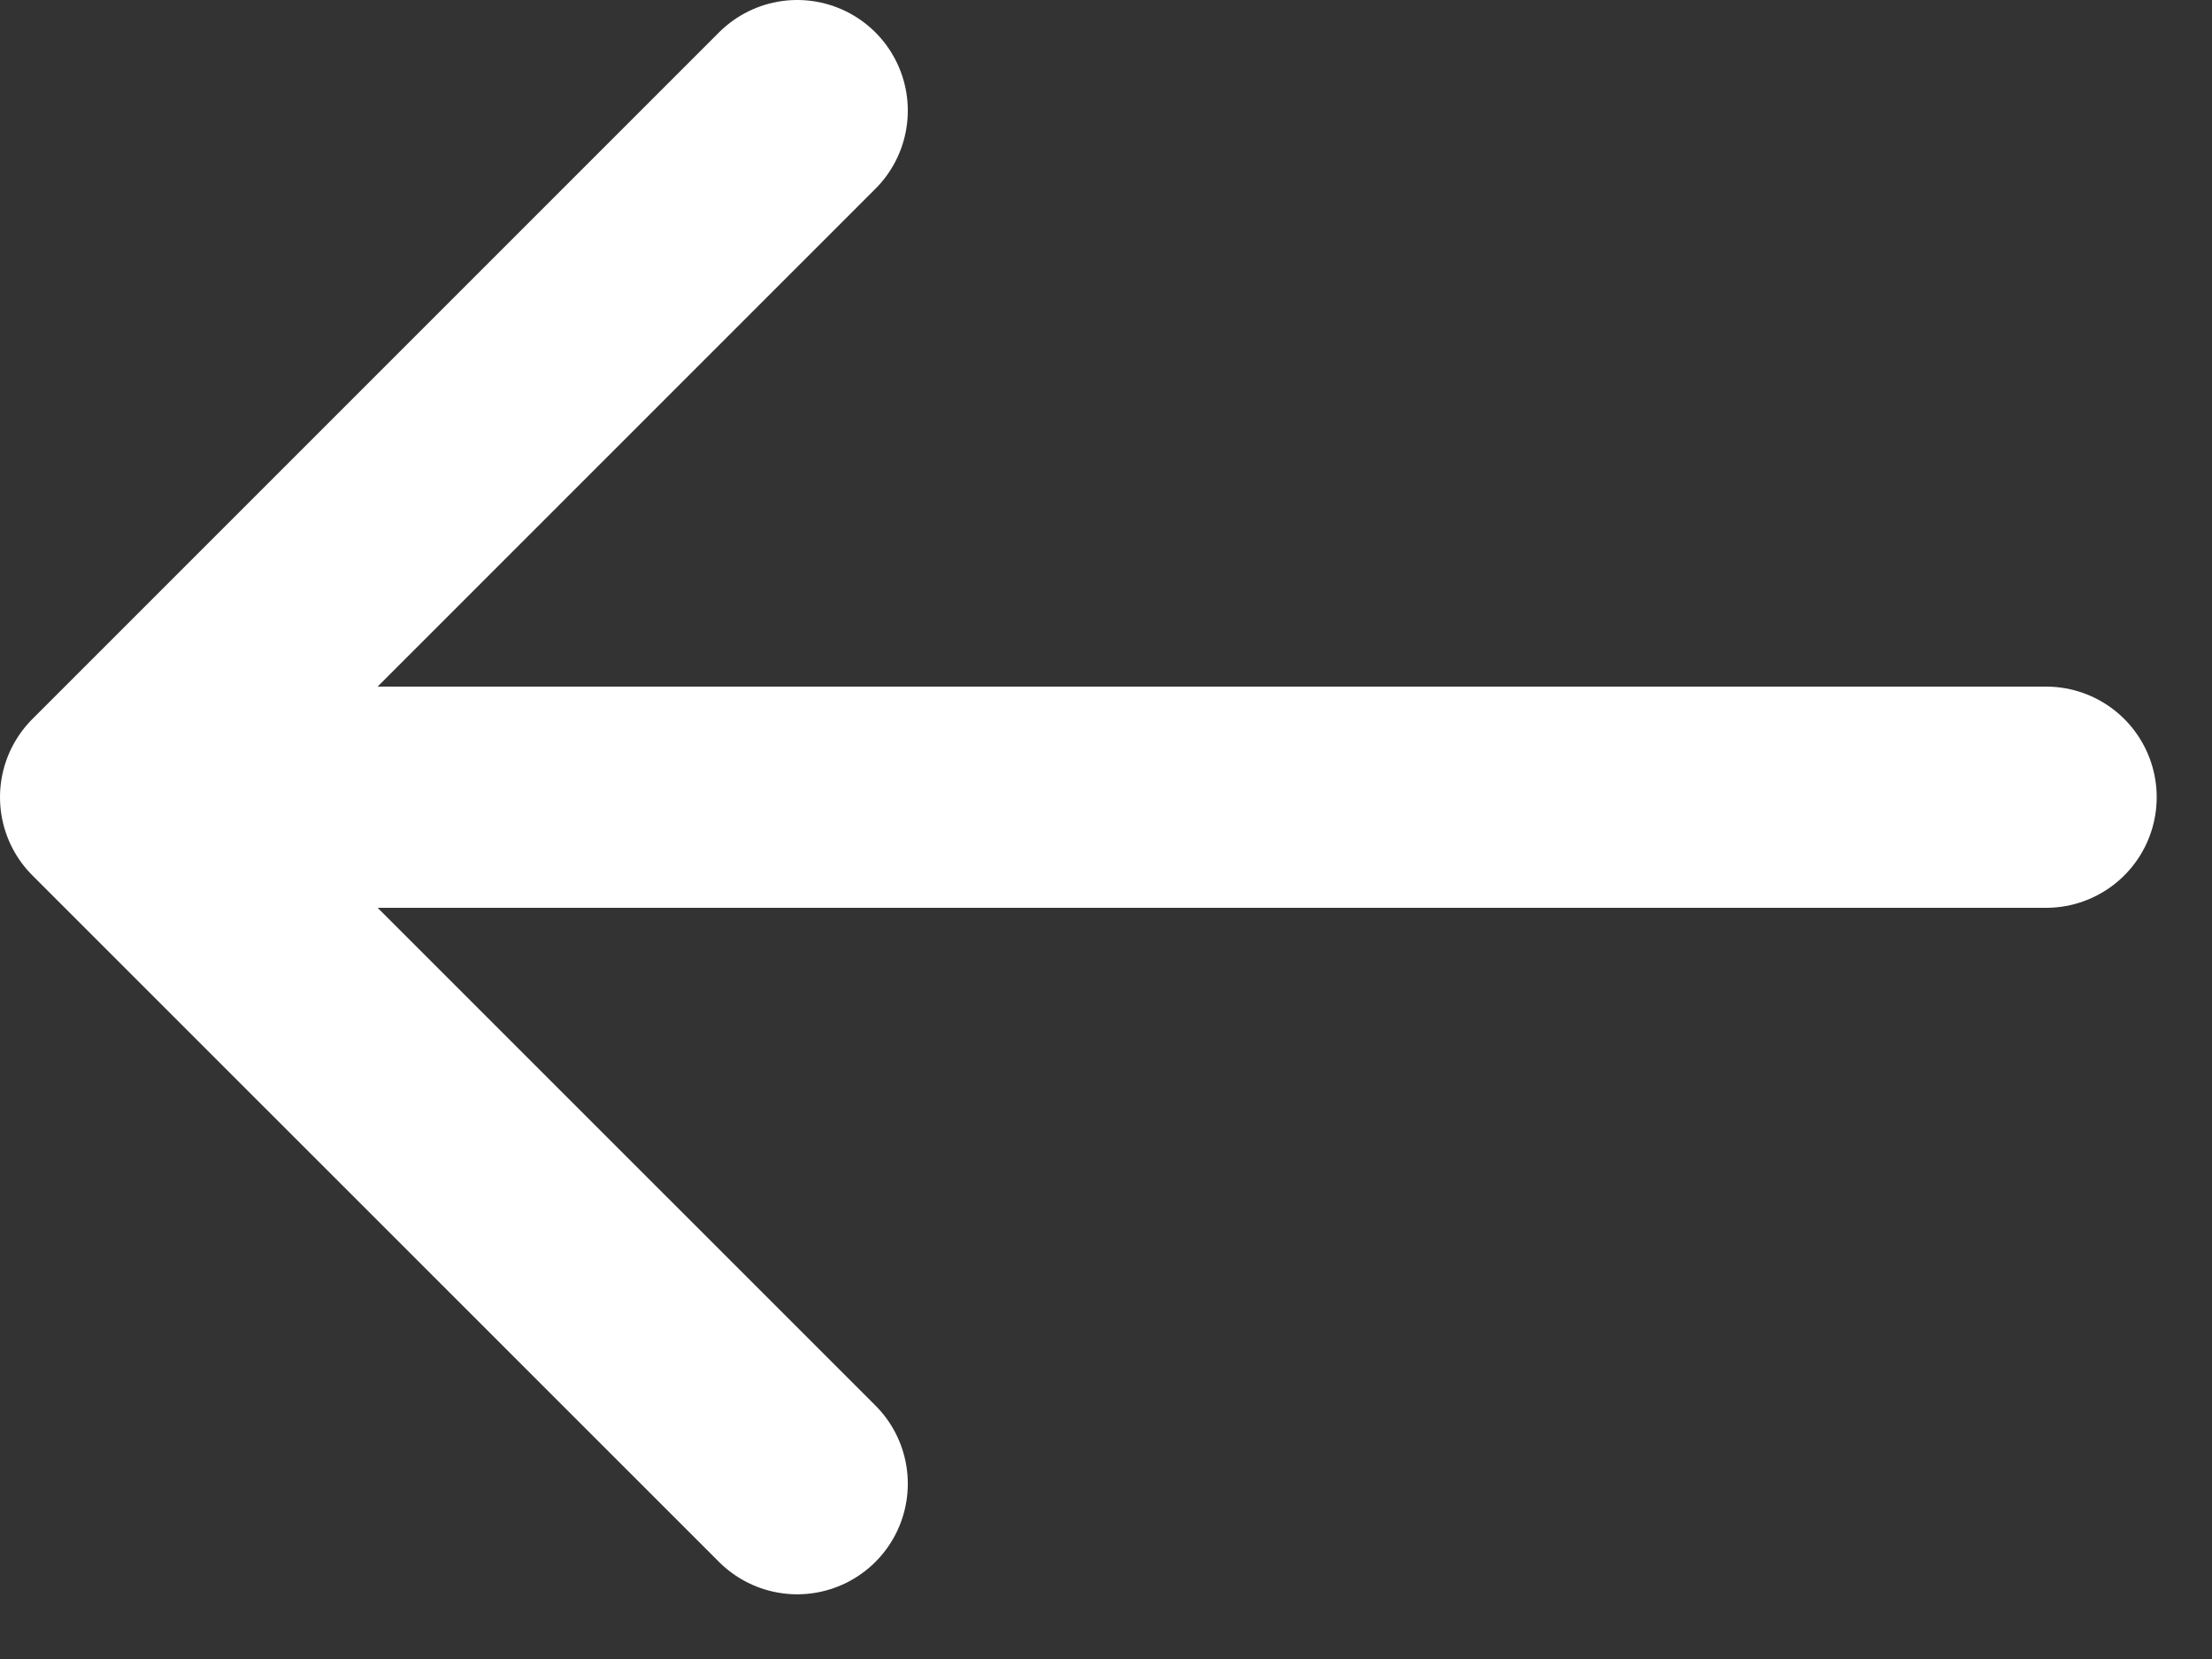 <svg width="20" height="15" viewBox="0 0 20 15" fill="none" xmlns="http://www.w3.org/2000/svg">
<rect x="0" y="0" width="20" height="15" fill="#333333" stroke="none"/>
<path d="M7.208 1L1 7.208M1 7.208L7.208 13.415M1 7.208H18.5" stroke="white" stroke-width="2" stroke-linecap="round" stroke-linejoin="round"/>
</svg>
